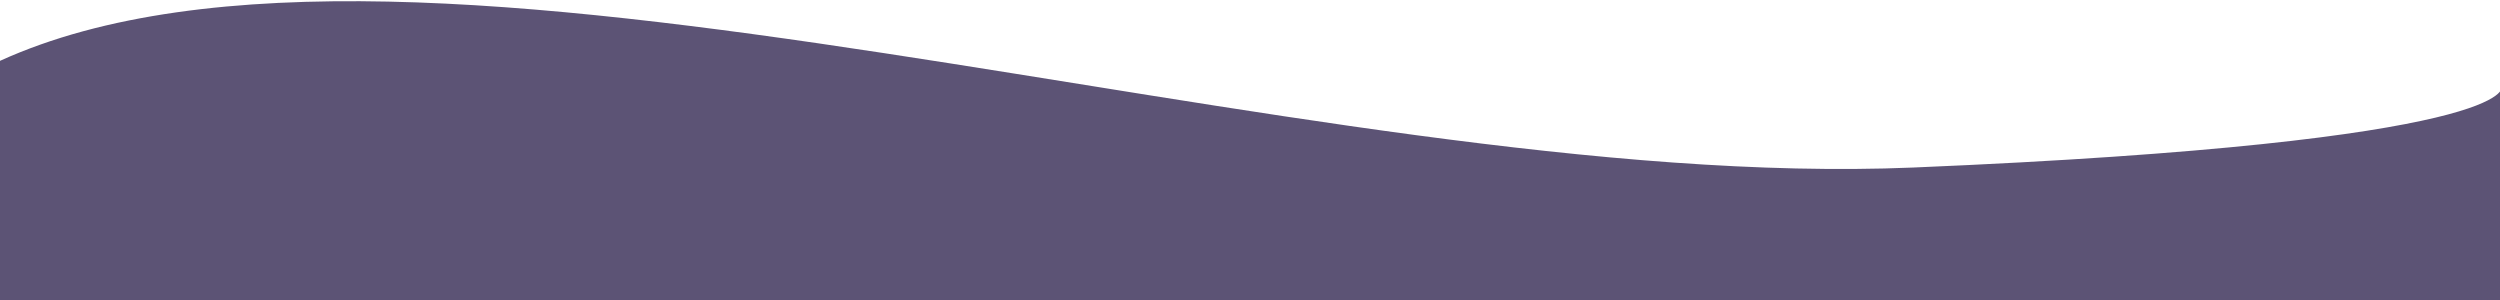 <svg width="1440" height="173" viewBox="0 0 1440 173" fill="none" xmlns="http://www.w3.org/2000/svg">
<path d="M0 35.048C238.707 -73.501 751.5 111.209 1102 96.501C1452.5 81.792 1441 50.001 1441 50.001V173H0V35.048Z" fill="#5C5375"/>
</svg>
